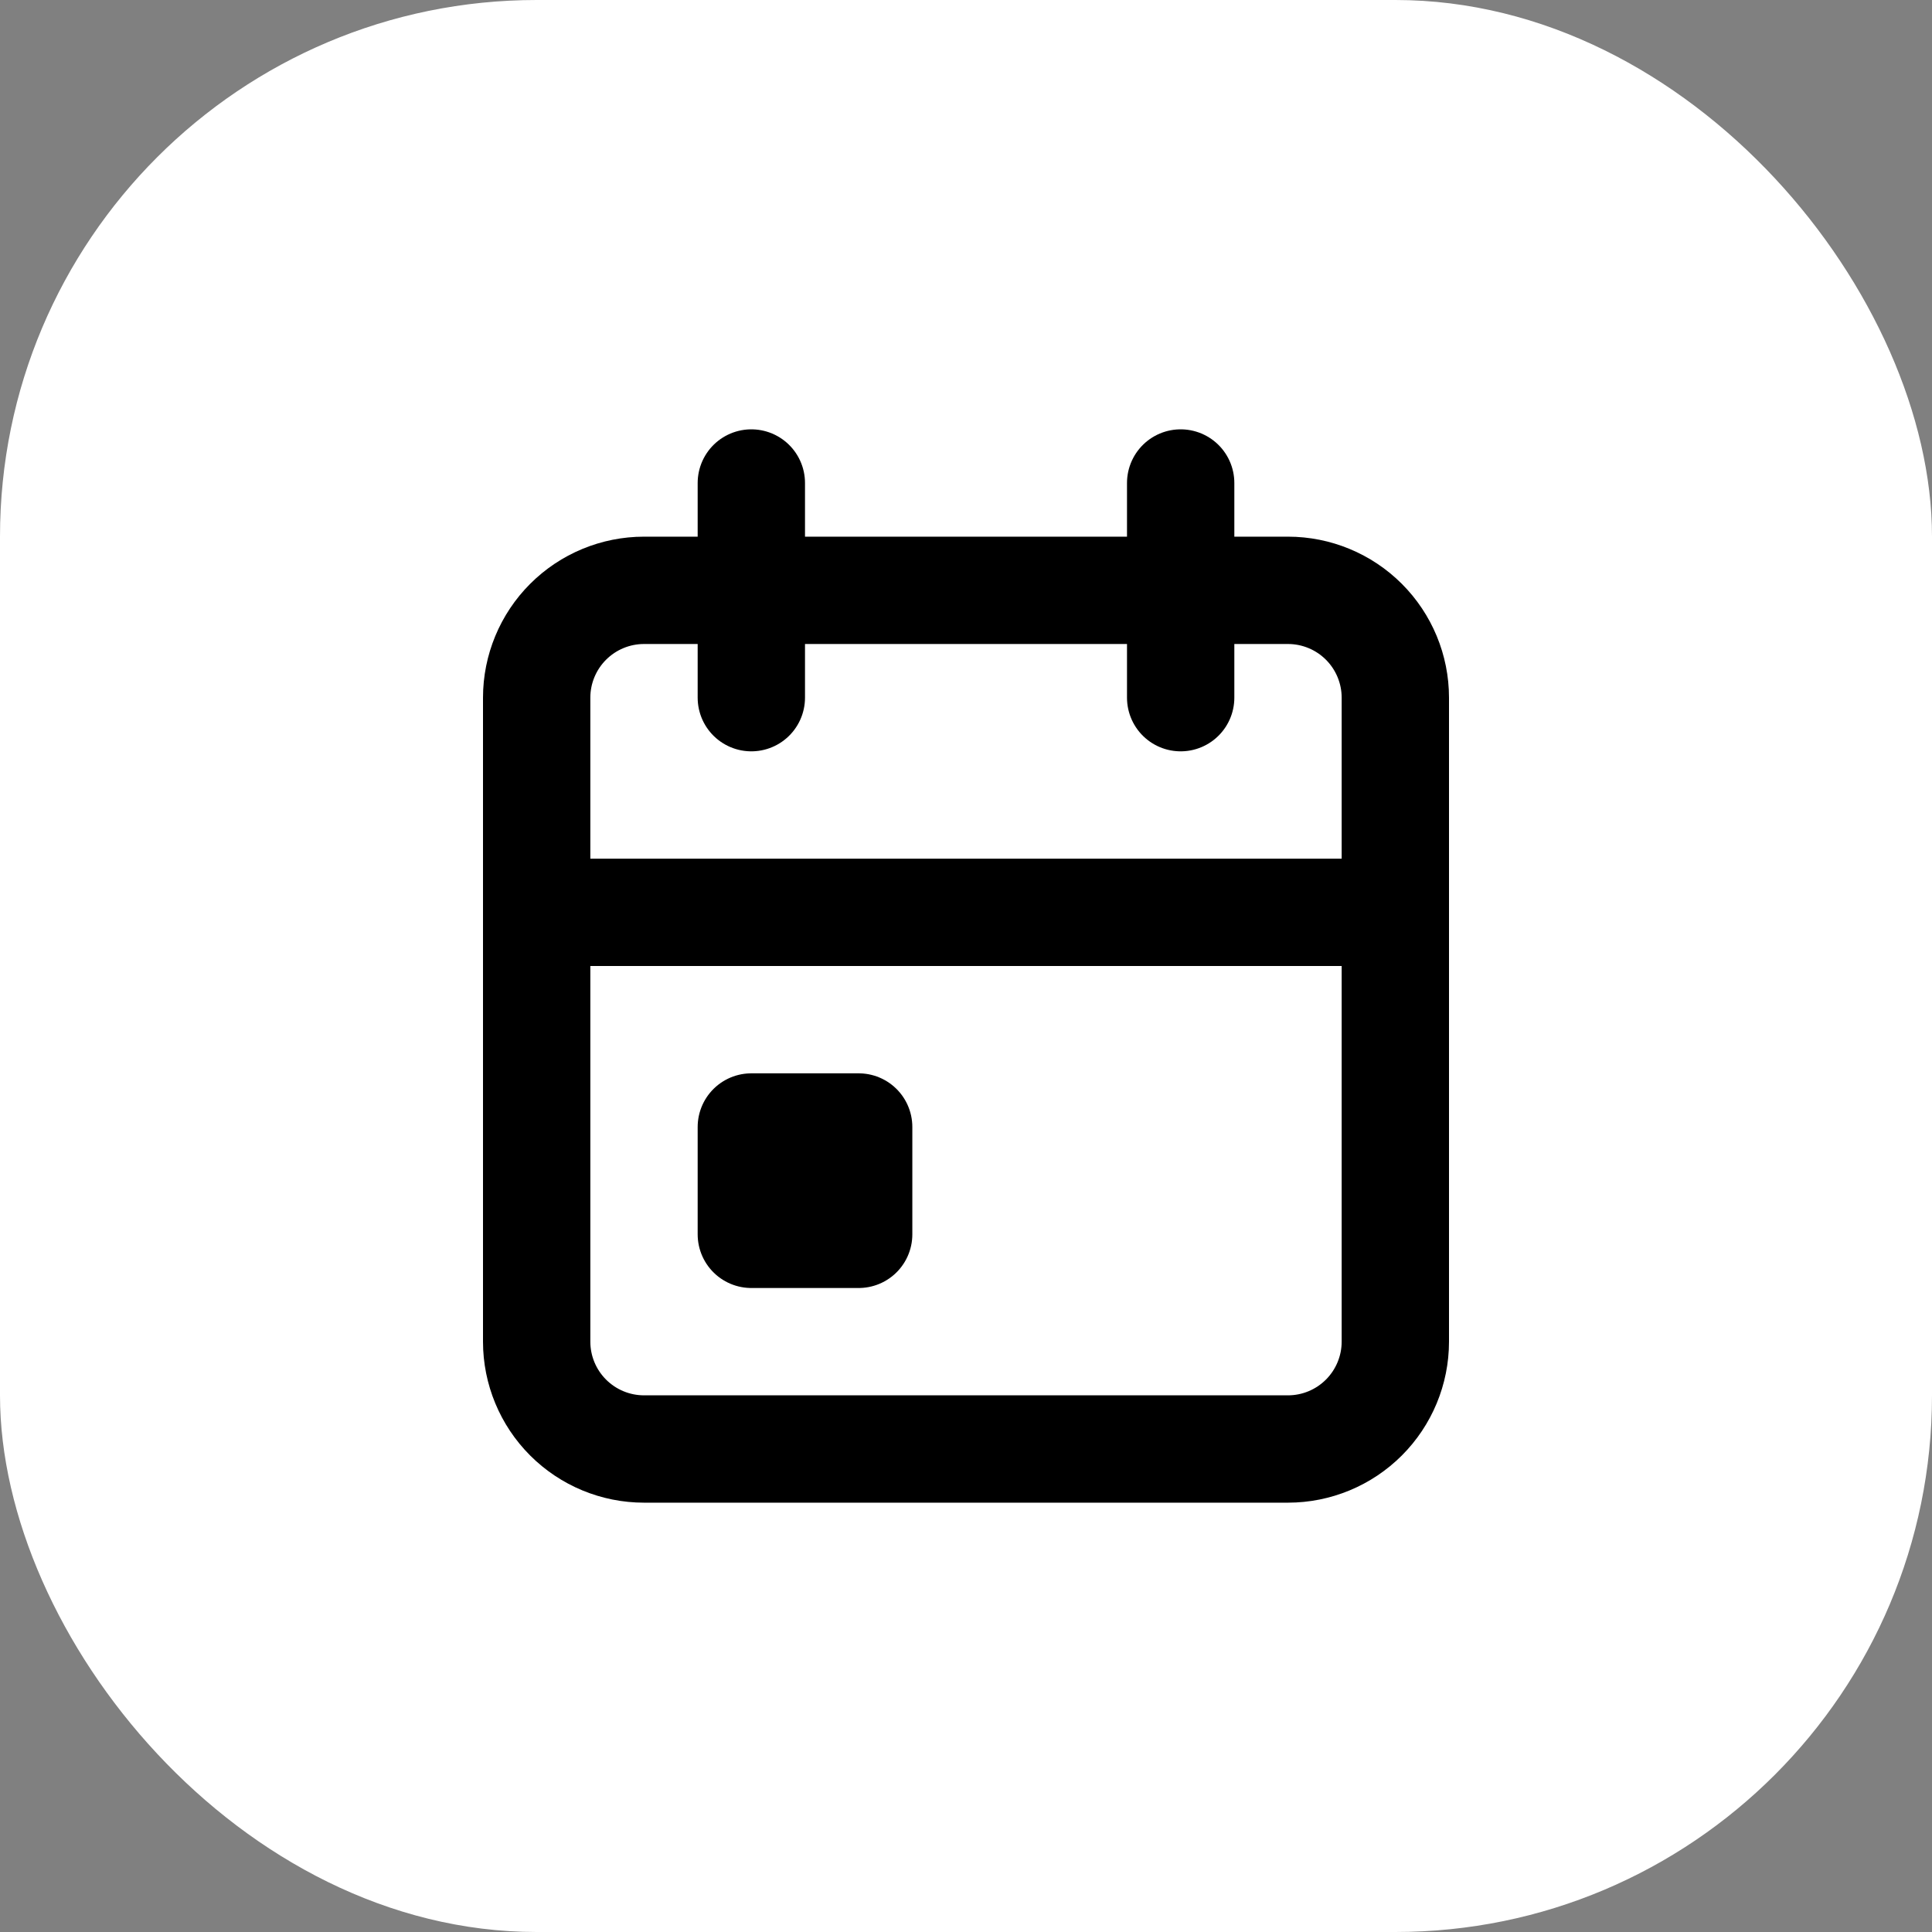 <svg width="36" height="36" viewBox="0 0 36 36" fill="none" xmlns="http://www.w3.org/2000/svg">
<rect x="0" y="0" width="36" height="36" fill="#808080" stroke="none"/>
<rect width="36" height="36" rx="10" fill="white"/>
<g clip-path="url(#clip0_11001_104)">
<path d="M10 13C10 12.47 10.211 11.961 10.586 11.586C10.961 11.211 11.47 11 12 11H24C24.53 11 25.039 11.211 25.414 11.586C25.789 11.961 26 12.47 26 13V25C26 25.53 25.789 26.039 25.414 26.414C25.039 26.789 24.53 27 24 27H12C11.47 27 10.961 26.789 10.586 26.414C10.211 26.039 10 25.53 10 25V13Z" stroke="black" stroke-width="2" stroke-linecap="round" stroke-linejoin="round"/>
<path d="M22 9V13" stroke="black" stroke-width="2" stroke-linecap="round" stroke-linejoin="round"/>
<path d="M14 9V13" stroke="black" stroke-width="2" stroke-linecap="round" stroke-linejoin="round"/>
<path d="M10 17H26" stroke="black" stroke-width="2" stroke-linecap="round" stroke-linejoin="round"/>
<path d="M14 21H16V23H14V21Z" stroke="black" stroke-width="2" stroke-linecap="round" stroke-linejoin="round"/>
</g>
<defs>
<clipPath id="clip0_11001_104">
<rect width="24" height="24" fill="white" transform="translate(6 6)"/>
</clipPath>
</defs>
</svg>
